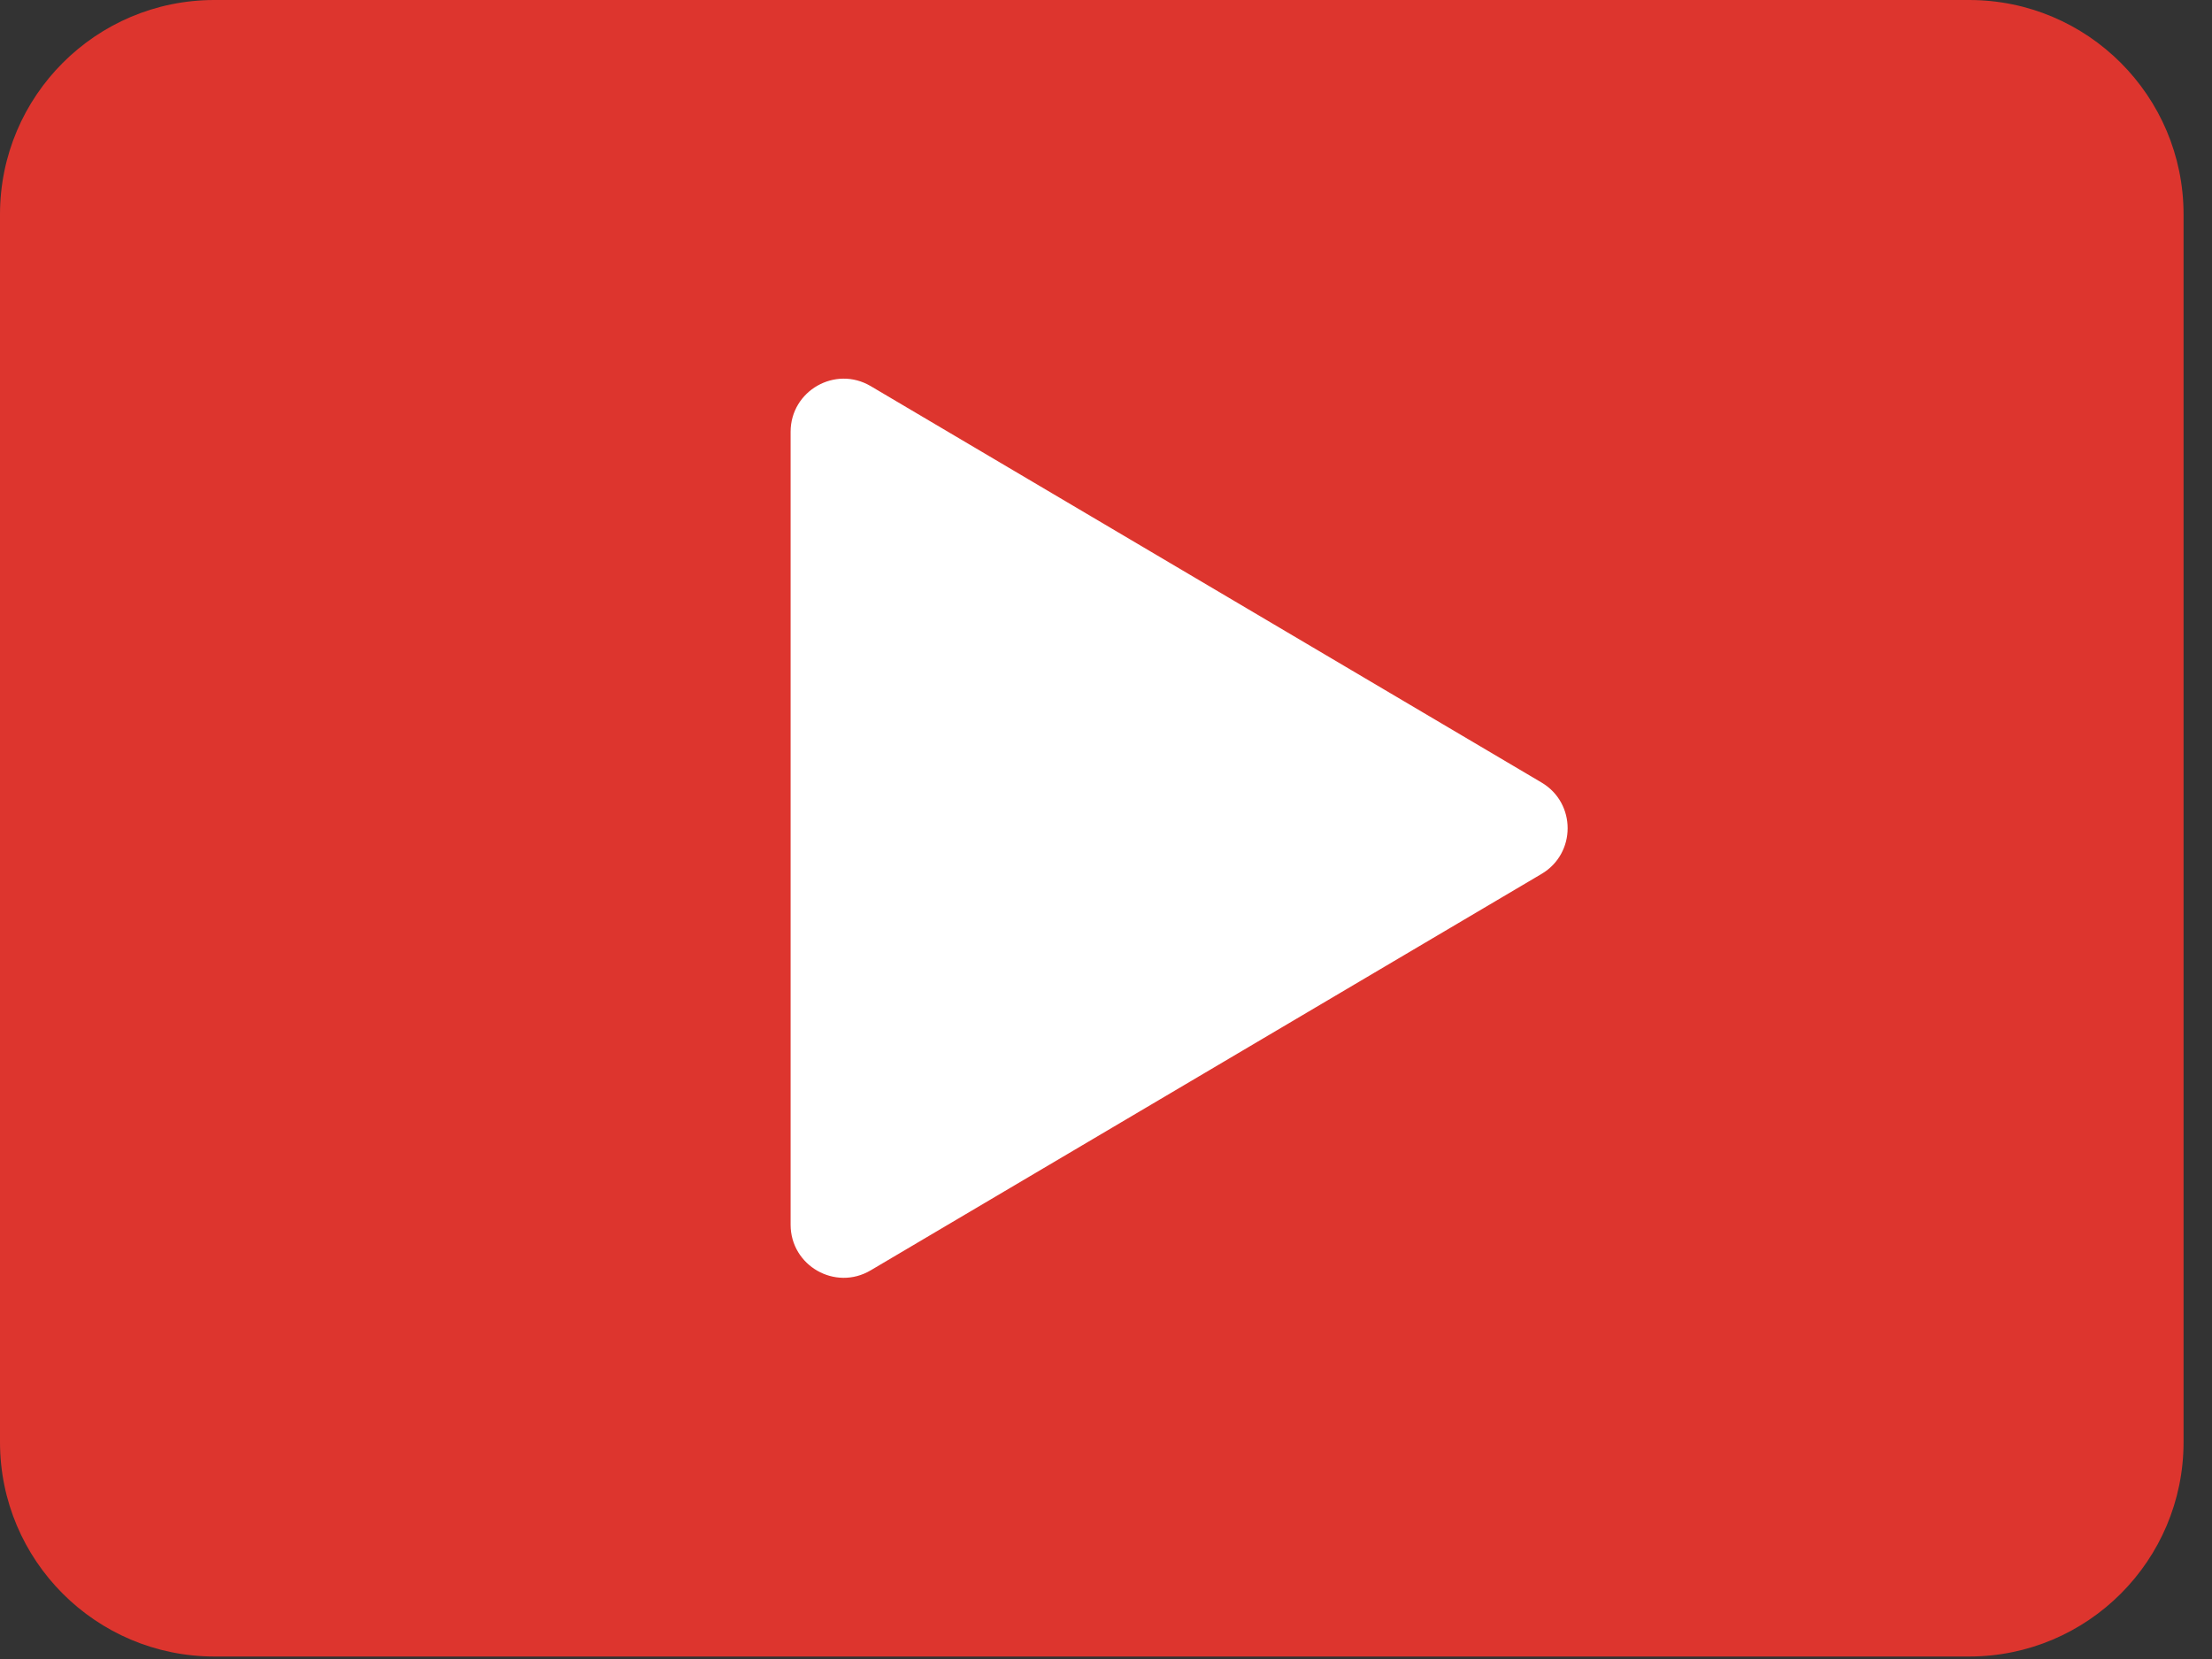 <svg width="64" height="48" viewBox="0 0 64 48" fill="none" xmlns="http://www.w3.org/2000/svg">
<rect x="0" y="0" width="64" height="48" fill="#333333" stroke="none"/>
<path d="M56.974 47.928H6.203C2.778 47.928 0 45.15 0 41.724V6.203C0 2.778 2.778 0 6.203 0H56.974C60.4 0 63.177 2.778 63.177 6.203V41.724C63.177 45.15 60.4 47.928 56.974 47.928Z" fill="#DD352E"/>
<path d="M22.875 35.434V12.494C22.875 11.305 24.168 10.567 25.191 11.171L44.602 22.641C45.608 23.236 45.608 24.691 44.602 25.285L25.191 36.755C24.168 37.361 22.875 36.622 22.875 35.434Z" fill="white"/>
</svg>
